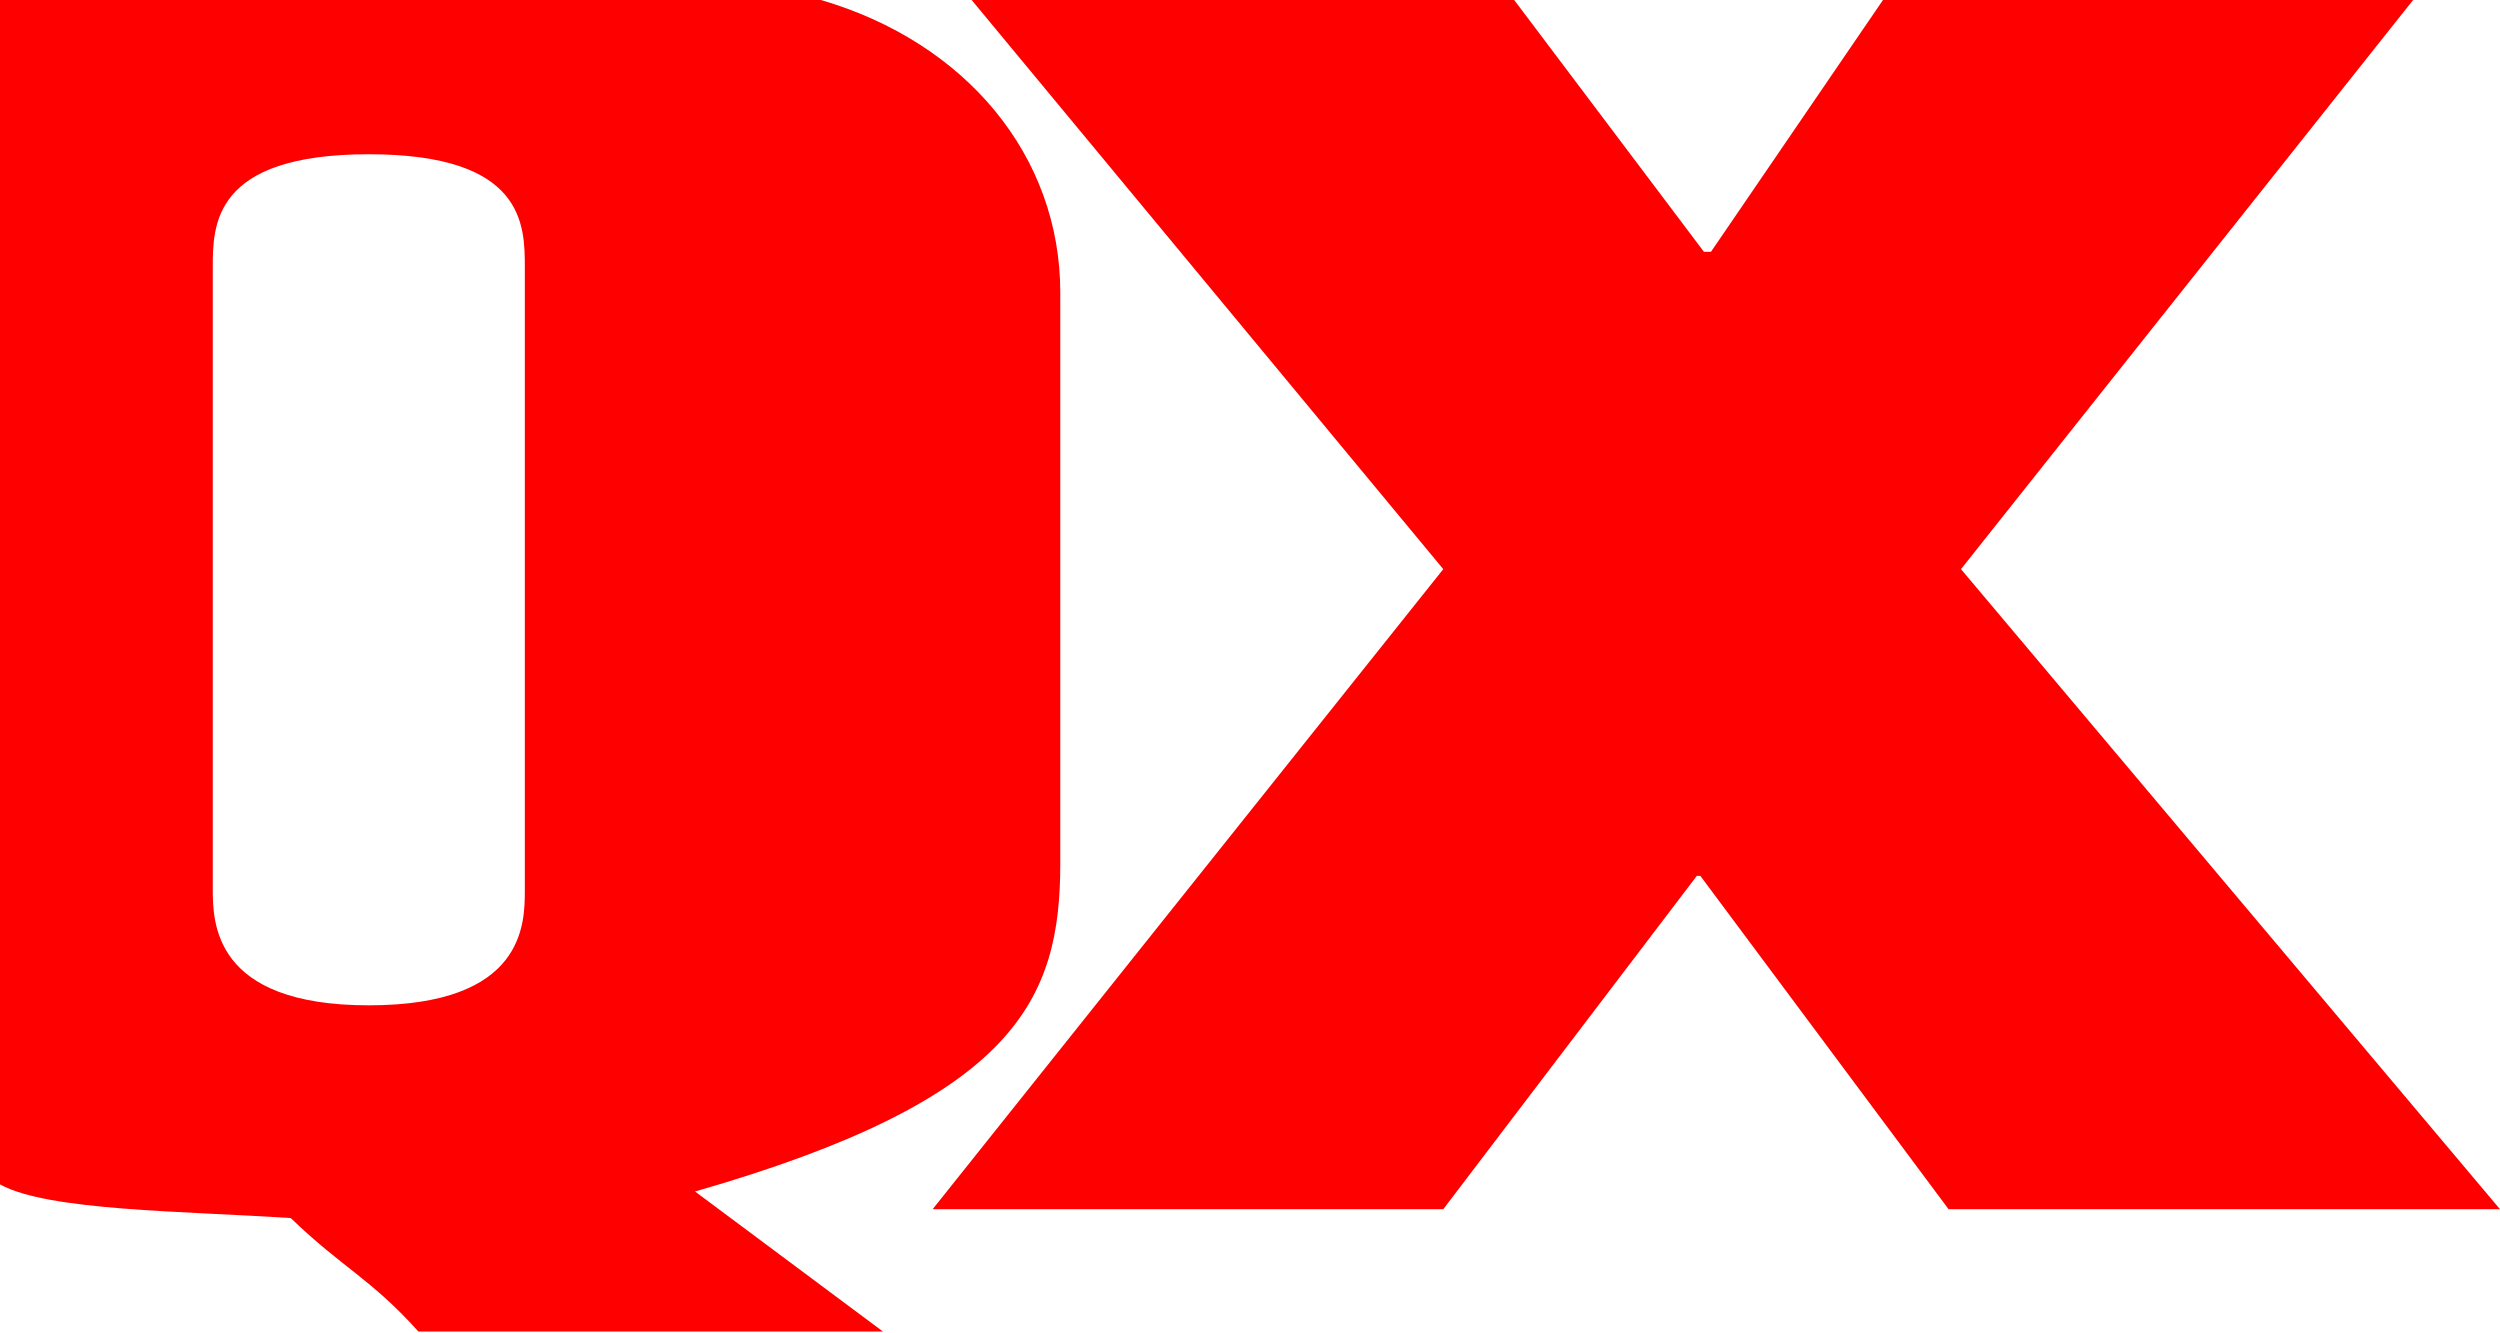<svg version="1" id="qx-logo" xmlns="http://www.w3.org/2000/svg" viewBox="0 0 141 75.2" xml:space="preserve">
<g fill="red">
	<path d="M12,15.1c0-2.4,0-6.4,8.8-6.4c8.8,0,8.8,4,8.8,6.4v35.1c0,1.9,0,6.5-8.8,6.5C12,56.7,12,52,12,50.1V15.1z M0,66.8   c2.7,1.5,10.4,1.5,16.4,1.9c2.9,2.8,4.5,3.4,7.2,6.4h26.2l-10.6-7.9c18.1-5.2,20.6-10.8,20.6-18.5V16.5c0-7.7-5.3-14.1-13.5-16.5H0   L0,66.8z"/>
	<path d="M81.4,32.1L54.8,0h30.6l10.7,14.2h0.4L106.2,0h29.9l-25.5,32.1L141,68.2h-31.1l-14-18.8h-0.2L81.4,68.2H52.6L81.4,32.1z"/>
</g>
</svg>
